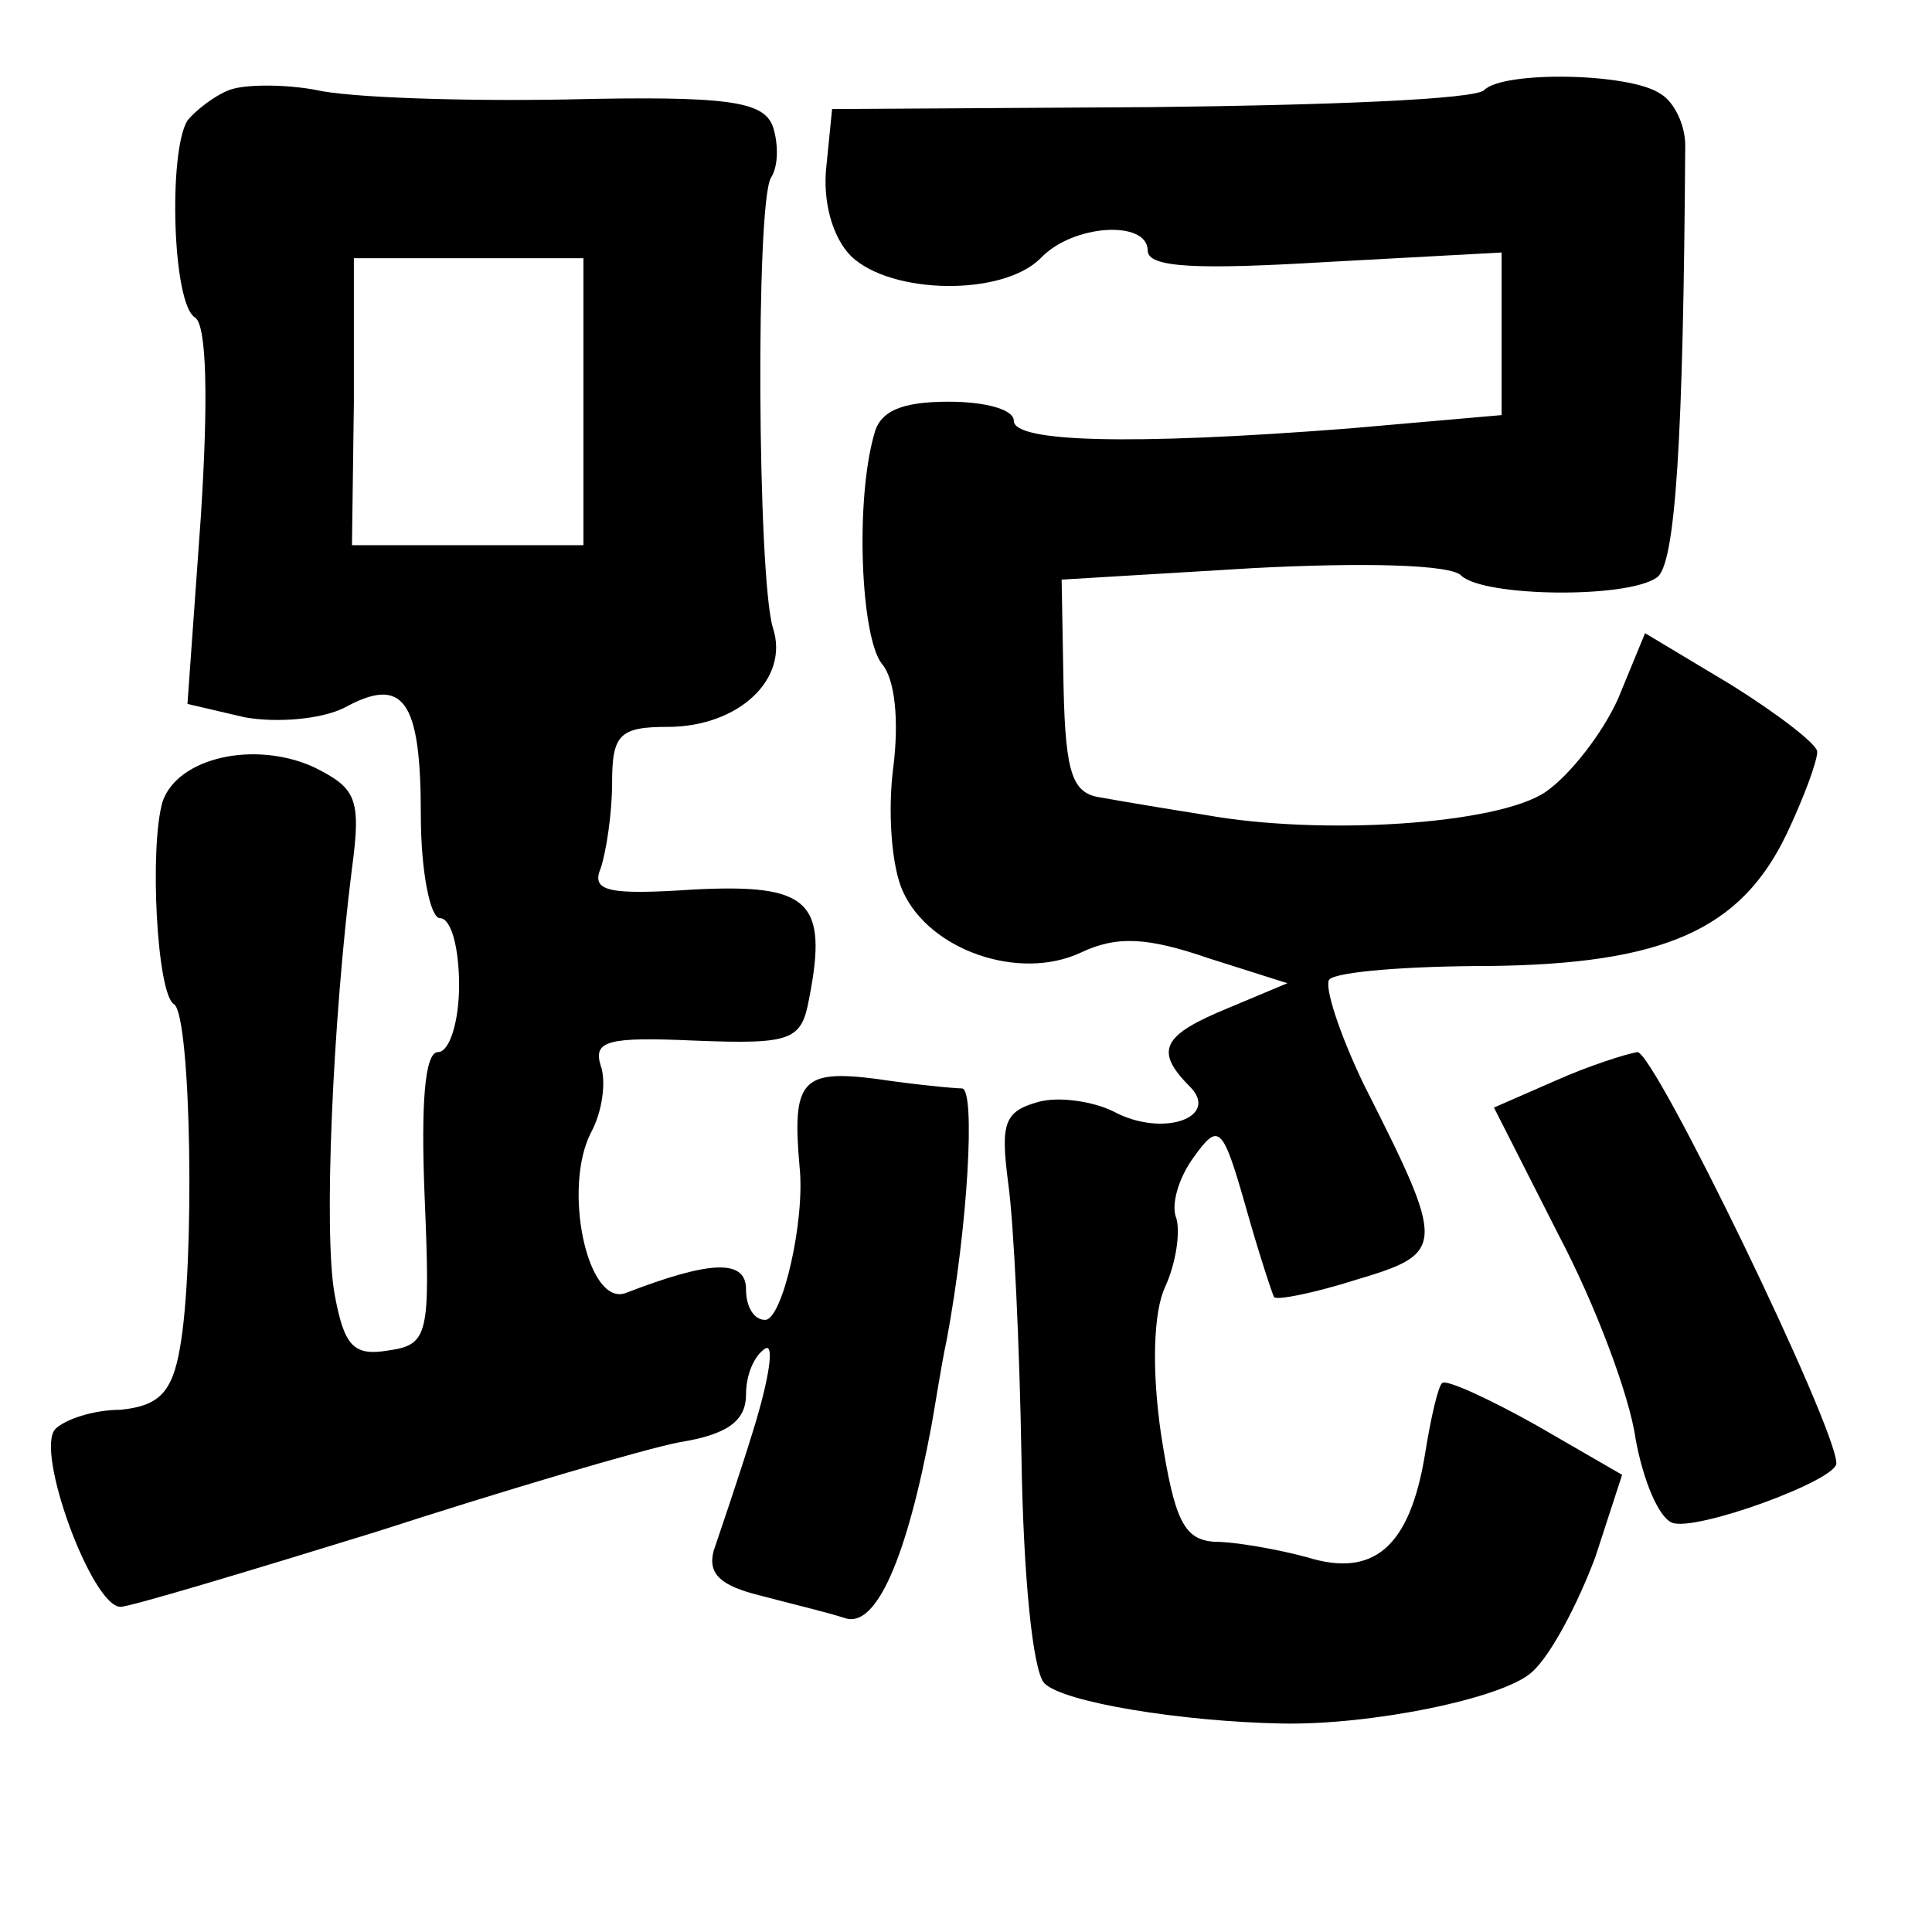 <?xml version="1.0" standalone="no"?>
<!DOCTYPE svg PUBLIC "-//W3C//DTD SVG 20010904//EN"
 "http://www.w3.org/TR/2001/REC-SVG-20010904/DTD/svg10.dtd">
<svg version="1.0" xmlns="http://www.w3.org/2000/svg"
 width="101pt" height="101pt" viewBox="0 0 101 101"
 preserveAspectRatio="xMidYMid meet">
<g transform="translate(0,101) scale(0.1,-0.1)"
fill="#000000" stroke="none">
<path d="M120 963 c-8 -3 -18 -11 -22 -16 -10 -16 -8 -96 4 -103 6 -4 7 -42 3
-104 l-7 -98 30 -7 c17 -3 40 -1 52 5 31 17 40 4 40 -56 0 -30 5 -54 10 -54 6
0 10 -16 10 -35 0 -19 -5 -35 -11 -35 -7 0 -9 -27 -7 -76 3 -72 2 -77 -19 -80
-18 -3 -23 2 -28 29 -6 32 -1 144 9 223 5 37 2 42 -20 53 -31 14 -71 5 -79
-18 -7 -24 -3 -101 6 -106 9 -6 11 -137 3 -180 -4 -23 -11 -30 -31 -32 -14 0
-29 -5 -34 -10 -11 -11 19 -93 34 -93 5 0 65 18 133 39 68 22 139 43 159 47
25 4 35 11 35 25 0 10 4 20 10 24 5 3 2 -16 -6 -42 -8 -26 -18 -55 -21 -64 -3
-12 4 -18 24 -23 15 -4 36 -9 45 -12 16 -5 32 31 45 101 2 11 5 31 8 45 11 59
15 130 8 131 -4 0 -25 2 -45 5 -39 5 -44 -1 -40 -46 3 -28 -9 -80 -18 -80 -6
0 -10 7 -10 16 0 16 -19 15 -63 -2 -20 -7 -33 55 -18 84 6 11 8 27 5 35 -4 13
4 15 49 13 51 -2 56 0 60 22 10 51 0 60 -60 57 -45 -3 -54 -1 -49 11 3 9 6 29
6 45 0 25 4 29 29 29 37 0 64 25 55 52 -8 27 -9 221 -1 235 4 6 4 18 1 27 -5
13 -23 16 -108 14 -55 -1 -114 1 -131 5 -16 3 -37 3 -45 0z m185 -163 l0 -75
-60 0 -61 0 1 75 0 75 60 0 60 0 0 -75z"/>
<path d="M776 963 c-4 -5 -83 -8 -174 -9 l-167 -1 -3 -30 c-2 -18 3 -37 13
-47 21 -20 79 -21 99 -1 17 18 56 20 56 4 0 -9 26 -10 93 -6 l92 5 0 -43 0
-42 -80 -7 c-116 -9 -175 -7 -175 4 0 6 -15 10 -34 10 -25 0 -36 -5 -39 -17
-10 -35 -7 -106 4 -120 7 -8 9 -30 6 -54 -3 -23 -1 -52 5 -65 14 -31 61 -47
93 -32 19 9 35 8 67 -3 l41 -13 -31 -13 c-34 -14 -39 -22 -20 -41 16 -16 -14
-27 -40 -13 -10 5 -28 8 -39 5 -18 -5 -20 -11 -16 -42 3 -21 6 -85 7 -144 1
-63 6 -112 12 -118 10 -10 72 -20 124 -21 46 -1 116 13 131 27 10 9 24 36 33
60 l14 43 -45 26 c-25 14 -47 24 -49 22 -2 -1 -6 -18 -9 -37 -8 -49 -27 -65
-62 -54 -15 4 -37 8 -48 8 -16 1 -21 11 -28 56 -5 34 -4 64 2 77 6 13 8 29 6
36 -3 7 1 21 9 32 13 18 15 17 27 -25 7 -25 14 -46 15 -48 1 -2 21 2 43 9 47
14 47 17 4 102 -13 27 -21 52 -18 55 4 4 41 7 83 7 92 1 132 19 156 69 9 19
16 38 16 43 0 4 -21 20 -45 35 l-45 27 -14 -34 c-8 -18 -25 -40 -38 -49 -25
-17 -117 -23 -178 -12 -19 3 -43 7 -54 9 -15 2 -19 11 -20 58 l-1 56 100 6
c57 3 104 2 109 -4 12 -11 86 -12 102 -1 10 6 14 73 15 226 0 11 -6 23 -13 27
-16 11 -82 12 -92 2z"/>
<path d="M813 445 l-32 -14 34 -67 c19 -36 37 -84 40 -106 4 -22 12 -41 19
-44 12 -5 86 22 86 31 0 19 -95 215 -104 215 -6 -1 -25 -7 -43 -15z"/>
</g>
</svg>
